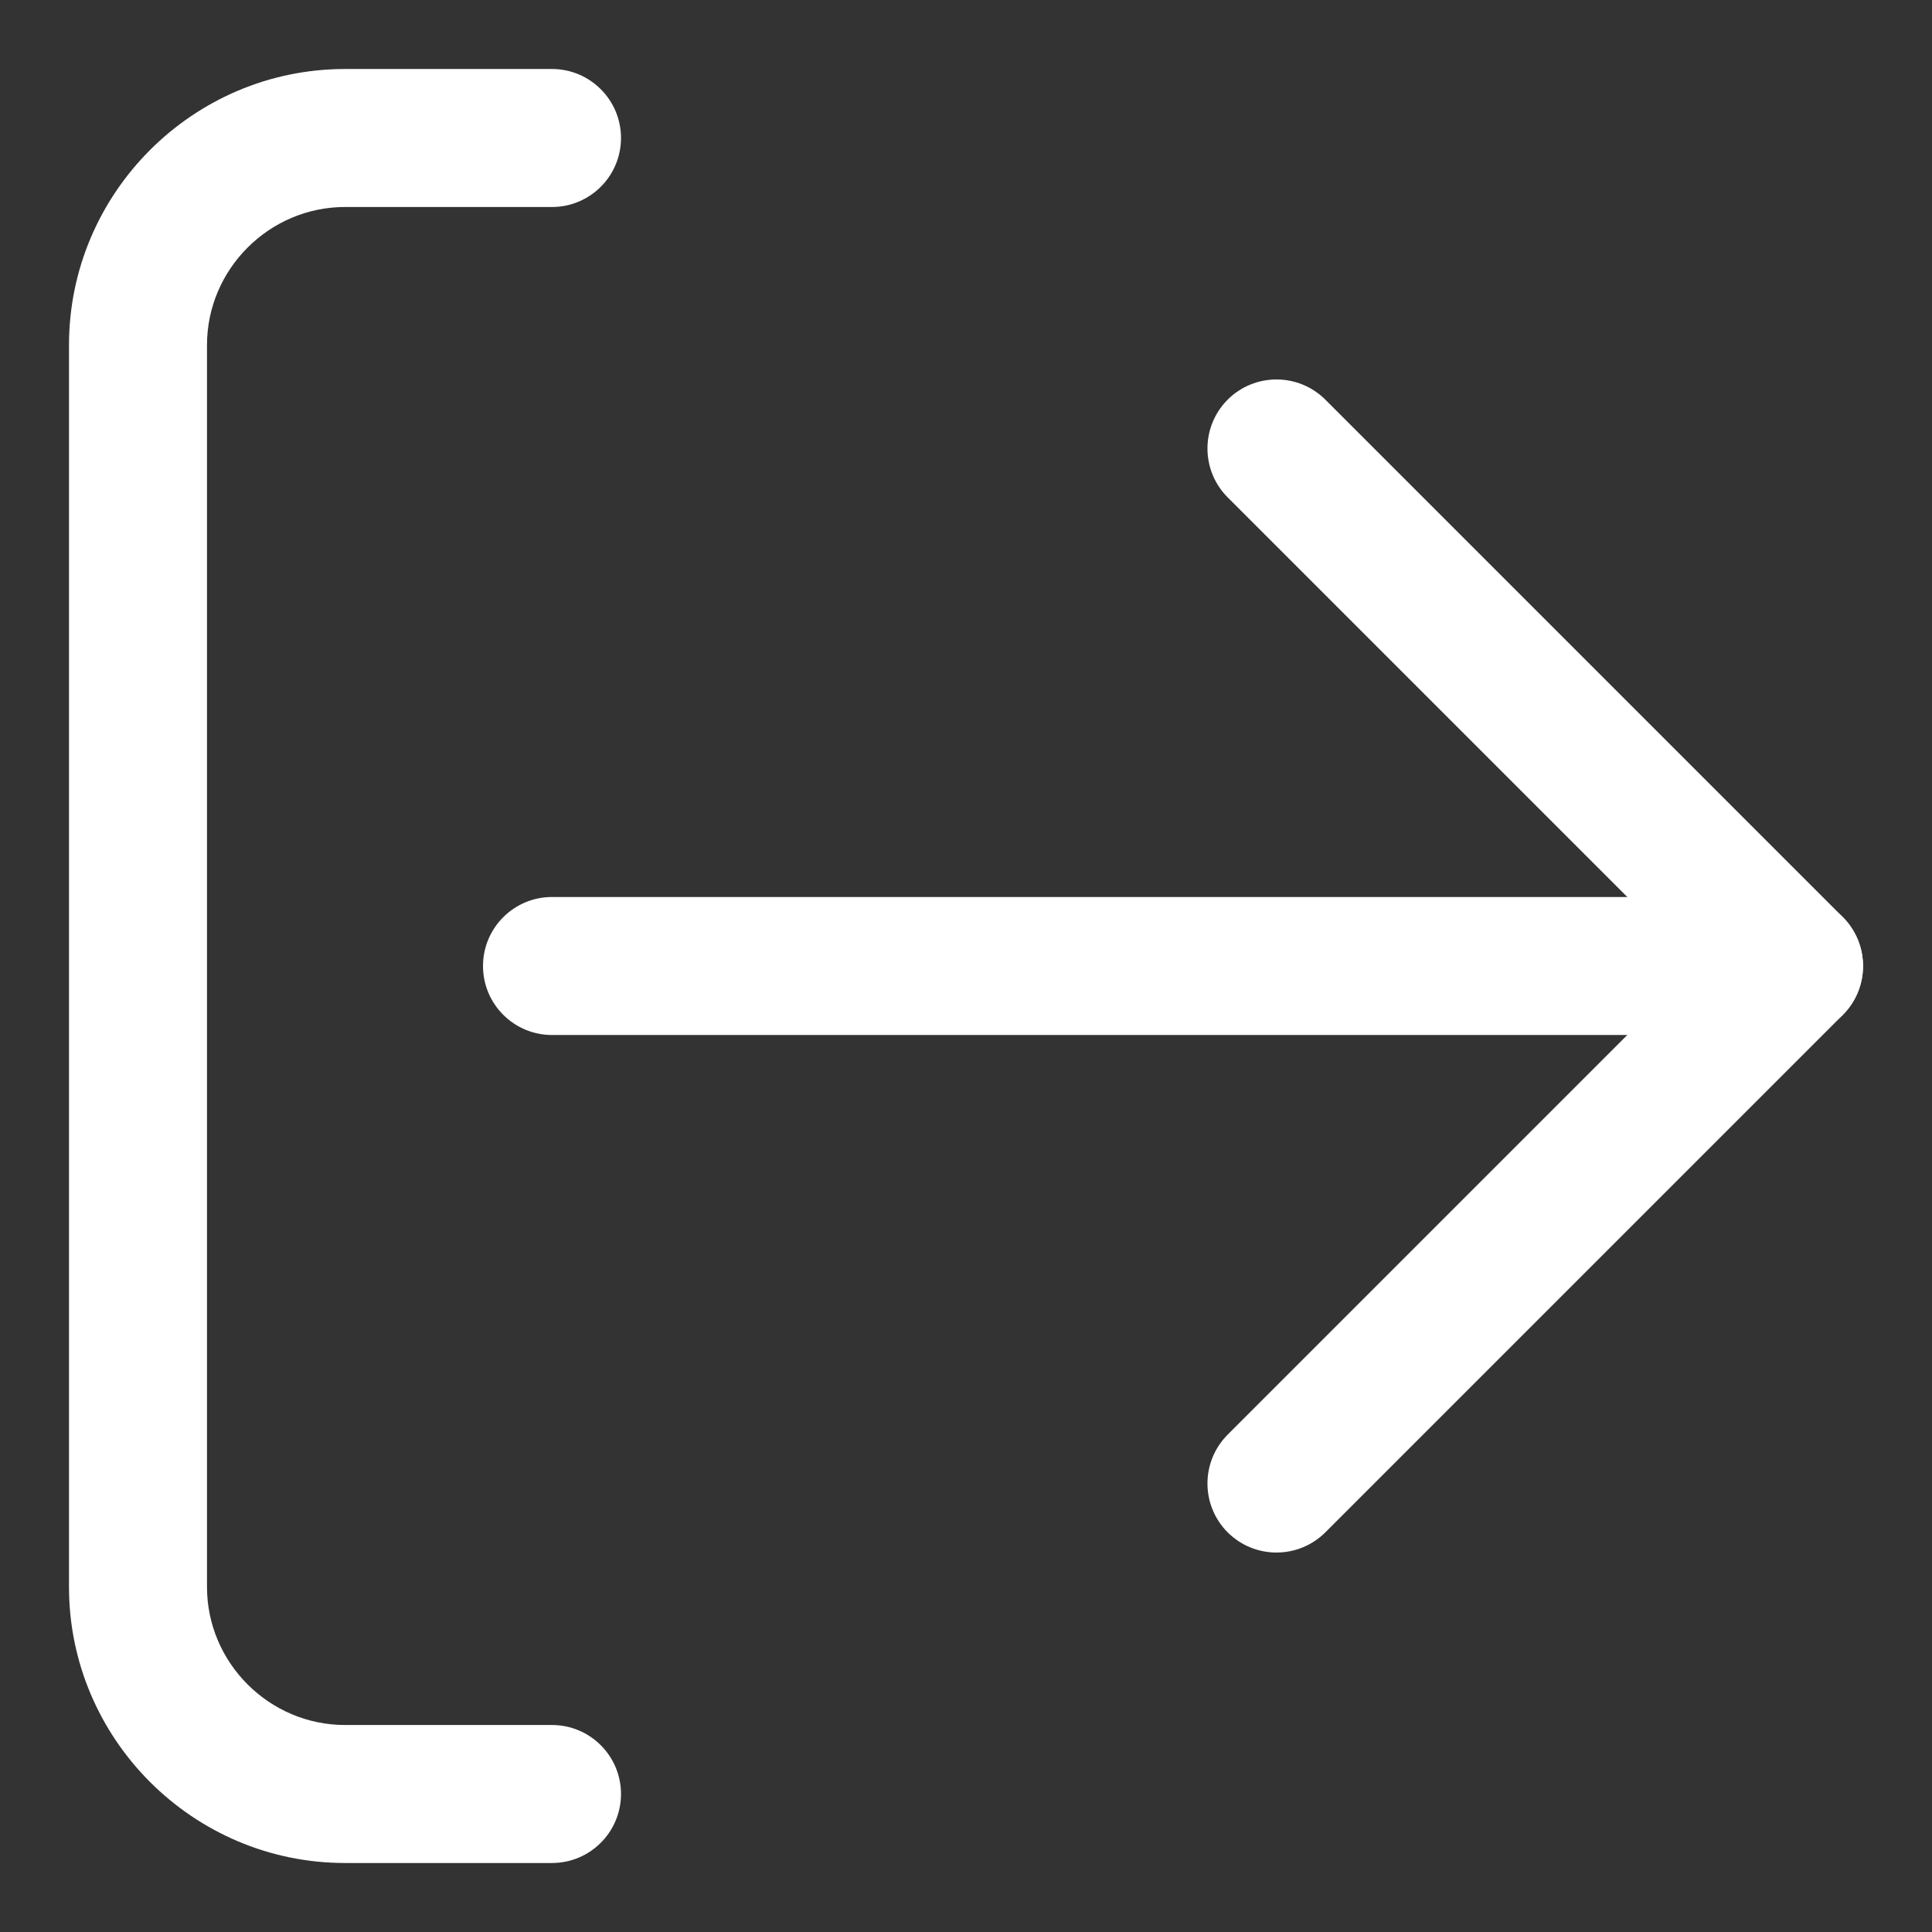 <svg width="14" height="14" viewBox="0 0 14 14" fill="none" xmlns="http://www.w3.org/2000/svg">
<rect x="0" y="0" width="14" height="14" fill="#333333" stroke="none"/>
<path fill-rule="evenodd" clip-rule="evenodd" d="M3.5 7C3.5 6.724 3.724 6.5 4 6.5H12.25C12.526 6.5 12.75 6.724 12.75 7C12.75 7.276 12.526 7.5 12.25 7.5H4C3.724 7.5 3.5 7.276 3.5 7Z" fill="white"/>
<path fill-rule="evenodd" clip-rule="evenodd" d="M13.354 6.646C13.549 6.842 13.549 7.158 13.354 7.354L9.604 11.104C9.408 11.299 9.092 11.299 8.896 11.104C8.701 10.908 8.701 10.592 8.896 10.396L12.646 6.646C12.842 6.451 13.158 6.451 13.354 6.646Z" fill="white"/>
<path fill-rule="evenodd" clip-rule="evenodd" d="M8.896 2.896C9.092 2.701 9.408 2.701 9.604 2.896L13.354 6.646C13.549 6.842 13.549 7.158 13.354 7.354C13.158 7.549 12.842 7.549 12.646 7.354L8.896 3.604C8.701 3.408 8.701 3.092 8.896 2.896Z" fill="white"/>
<path fill-rule="evenodd" clip-rule="evenodd" d="M4.5 1C4.5 0.724 4.276 0.5 4 0.5H2.5C1.399 0.5 0.5 1.399 0.5 2.5V11.5C0.5 12.601 1.399 13.5 2.5 13.5H4C4.276 13.5 4.5 13.276 4.5 13C4.5 12.724 4.276 12.5 4 12.5H2.5C1.951 12.5 1.5 12.049 1.5 11.5V2.5C1.5 1.951 1.951 1.5 2.5 1.5H4C4.276 1.5 4.5 1.276 4.5 1Z" fill="white"/>
</svg>
